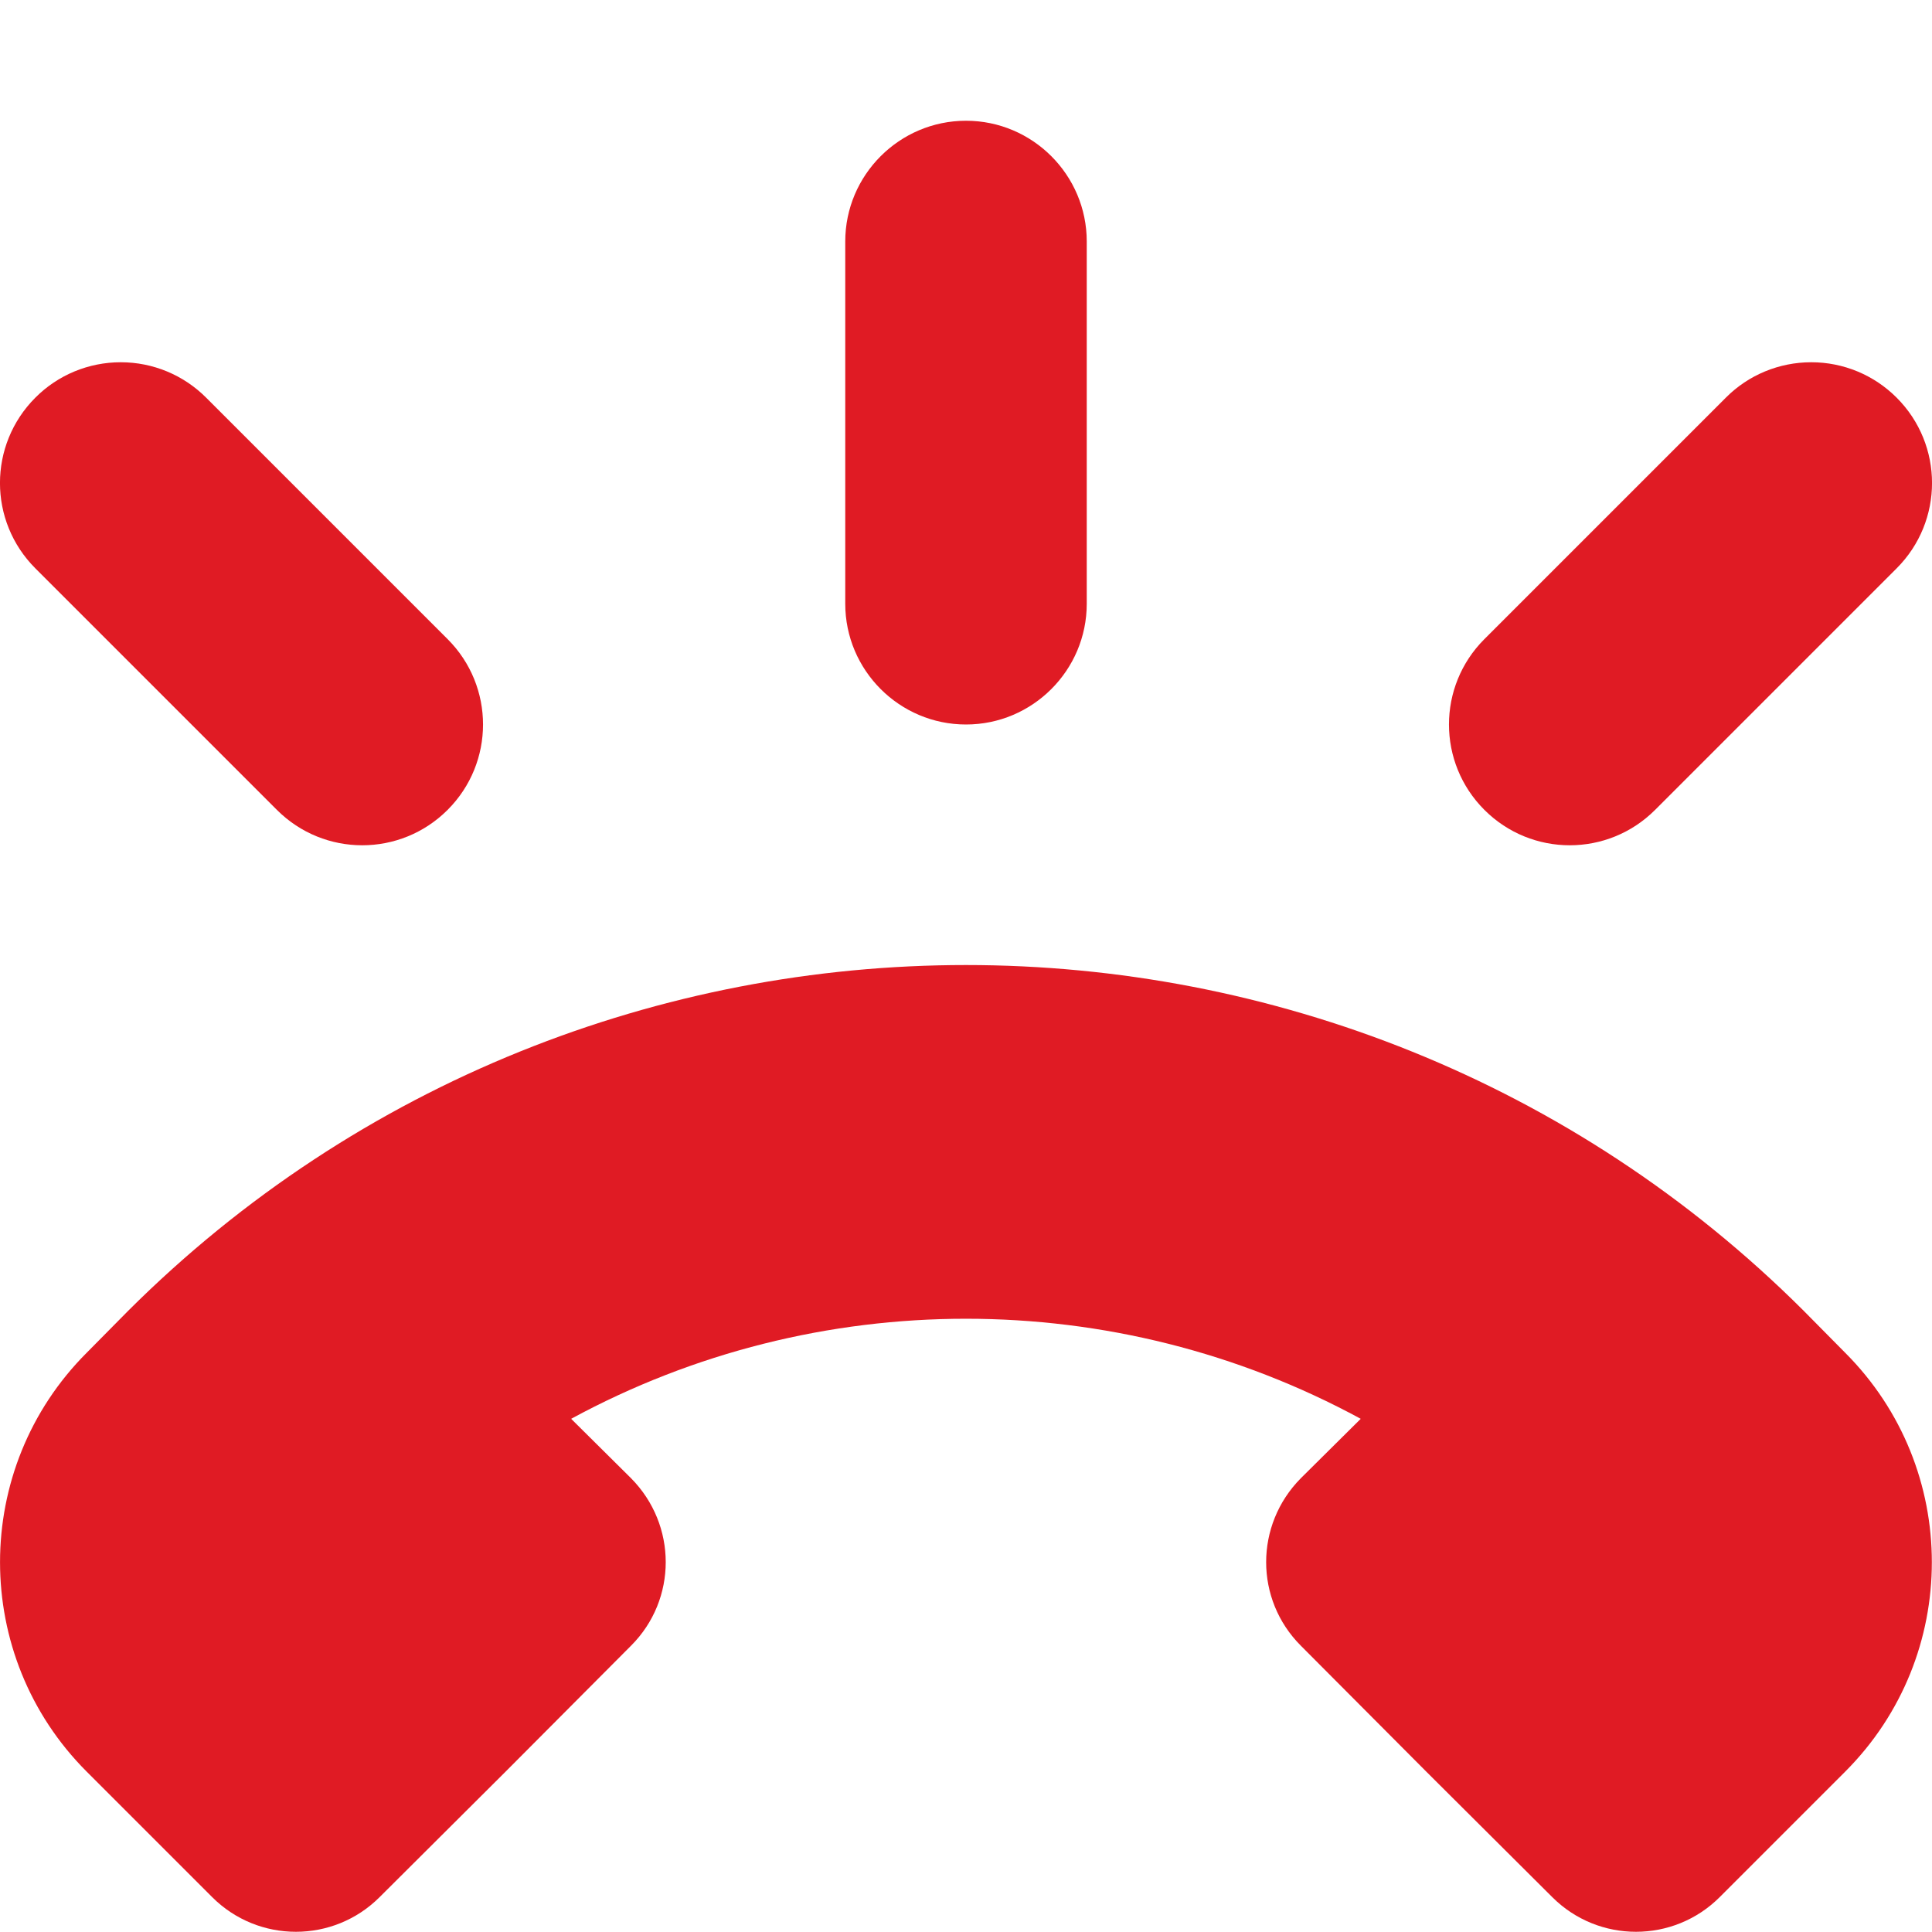 <?xml version="1.0" encoding="UTF-8"?>
<svg height="16px" viewBox="0 0 16 16" width="16px" xmlns="http://www.w3.org/2000/svg">
    <path d="m 8 1 c -0.551 0 -1 0.449 -1 1 v 3 c 0 0.551 0.449 1 1 1 s 1 -0.449 1 -1 v -3 c 0 -0.551 -0.449 -1 -1 -1 z m -7 2 c -0.266 0 -0.52 0.105 -0.707 0.293 c -0.391 0.391 -0.391 1.023 0 1.414 l 2 2 c 0.391 0.391 1.023 0.391 1.414 0 s 0.391 -1.023 0 -1.414 l -2 -2 c -0.188 -0.188 -0.441 -0.293 -0.707 -0.293 z m 14 0 c -0.266 0 -0.52 0.105 -0.707 0.293 l -2 2 c -0.391 0.391 -0.391 1.023 0 1.414 s 1.023 0.391 1.414 0 l 2 -2 c 0.391 -0.391 0.391 -1.023 0 -1.414 c -0.188 -0.188 -0.441 -0.293 -0.707 -0.293 z m -7 4.992 c -2.512 0 -5.027 0.957 -6.938 2.863 l -0.344 0.348 c -0.957 0.957 -0.957 2.512 0 3.469 l 1.039 1.039 c 0.383 0.383 1.004 0.383 1.387 0 l 1.043 -1.039 l 1.039 -1.043 c 0.383 -0.383 0.383 -1 0 -1.387 l -0.496 -0.492 c 2.035 -1.105 4.504 -1.105 6.539 0 l -0.496 0.492 c -0.383 0.387 -0.383 1.004 0 1.387 l 1.039 1.043 l 1.043 1.039 c 0.383 0.383 1.004 0.383 1.387 0 l 1.039 -1.039 c 0.957 -0.957 0.957 -2.512 0 -3.469 l -0.344 -0.348 c -1.91 -1.906 -4.426 -2.863 -6.938 -2.863 z m 0 0" fill="#e01b24"/>
</svg>
